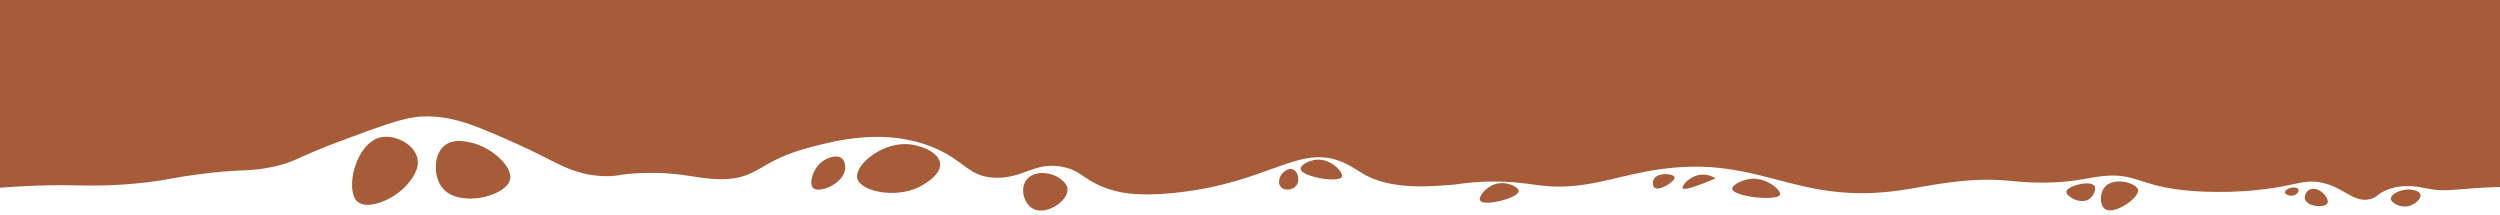 <svg width="999" height="86" viewBox="0 0 999 86" fill="none" xmlns="http://www.w3.org/2000/svg">
<g clip-path="url(#clip0_2602_1492)">
<path d="M-674.185 -3V79.52C-671.796 76.93 -668.009 73.55 -662.634 71.577C-646.767 65.727 -635.421 78.765 -614.606 83.243C-599.422 86.52 -601.862 80.361 -555.028 75.248C-528.054 72.298 -514.576 70.838 -505.789 72.795C-496.439 74.888 -484.65 79.263 -468.715 76.466C-462.248 75.334 -457.659 73.464 -455.953 72.795C-449.094 70.153 -422.922 61.626 -333.162 69.741C-294.364 73.258 -285.987 76.037 -265.07 73.412C-256.403 72.314 -247.94 70.599 -231.032 69.14C-219.618 68.163 -205.406 66.979 -189.693 67.922C-169.526 69.123 -155.297 73.309 -147.739 75.265C-86.471 91.032 -22.696 72.863 29.768 74.047C34.136 74.15 44.799 74.527 58.943 72.829C67.286 71.834 67.917 71.182 78.393 69.775C96.905 67.288 98.781 68.815 108.796 66.722C118.197 64.766 117.703 63.187 136.146 56.325C153.258 49.96 161.806 46.786 168.972 46.545C181 46.135 190.111 50.2 206.661 57.543C222.186 64.44 228.209 69.913 241.312 70.376C247.267 70.582 246.857 69.484 256.514 69.158C272.927 68.591 278.318 71.628 288.129 71.611C303.347 71.577 302.904 64.234 323.992 58.778C334.28 56.119 353.696 51.092 372.617 58.778C385.6 64.045 386.743 70.582 397.543 71.01C409.009 71.474 413.513 64.337 424.893 66.739C431.871 68.214 432.587 71.388 440.692 74.682C446.646 77.101 454.051 78.542 468.655 77.135C507.163 73.378 518.935 57.148 536.747 64.903C542.599 67.459 544.715 70.685 553.16 72.846C561.81 75.076 570.631 74.51 577.473 74.064C583.342 73.687 583.905 73.241 589.023 72.846C601.58 71.851 610.794 73.498 615.161 74.064C631.25 76.14 643.108 71.319 657.712 68.557C703.147 59.997 715.414 82.728 760.456 75.9C771.222 74.27 786.048 70.599 803.007 72.229C805.976 72.52 812.391 73.275 821.246 72.846C830.476 72.383 834.349 71.011 840.099 70.393C853.151 69.02 854.481 73.893 871.713 75.9C881.933 77.084 898.38 77.341 914.265 74.064C919.281 73.034 922.335 72.04 927.026 72.846C936.41 74.459 940.215 81.201 947.091 79.571C950.042 78.868 949.803 77.513 953.779 75.9C960.501 73.19 966.916 74.75 969.578 75.282C979.183 77.238 982.459 74.716 1004.23 74.665C1028.95 74.613 1052.79 77.805 1069.88 78.937C1142.58 83.775 1201 58.589 1220.64 75.265C1222.5 76.844 1230.5 84.306 1238.87 82.557C1242.92 81.716 1268.36 78.307 1270 76.403L1275.97 71.499V-2.983H-674.185V-3Z" fill="#a65c39"/>
<path d="M967.206 77.702C966.779 76.107 963.623 75.609 961.627 75.747C958.778 75.935 955.331 77.651 955.4 79.401C955.468 81.185 959.153 83.021 962.275 82.403C965.022 81.854 967.65 79.366 967.206 77.702ZM928.425 77.274C927.061 75.918 924.399 74.7 922.556 75.97C921.413 76.759 920.697 78.44 921.123 79.71C922.096 82.626 928.869 83.175 930.012 81.288C930.661 80.208 929.398 78.234 928.425 77.274ZM918.479 75.764C918.718 76.433 918.018 77.342 917.336 77.788C915.749 78.783 913.173 77.857 913.036 76.93C912.934 76.21 914.247 75.335 915.322 75.06C916.5 74.751 918.189 74.923 918.479 75.764ZM854.345 75.764C855.13 78.954 844.927 86.023 841.208 83.552C839.126 82.162 838.921 77.702 840.781 75.112C844.159 70.377 853.662 73.036 854.345 75.764ZM836.908 74.254C837.813 75.506 836.669 78.2 834.963 79.452C831.466 82.008 825.614 78.457 825.699 76.638C825.818 74.374 835.168 71.852 836.908 74.254ZM711.302 77.771C711.865 75.953 705.57 70.411 698.779 71.578C695.862 72.076 692.006 73.963 692.211 75.507C692.62 78.681 710.432 80.499 711.302 77.771ZM685.557 71.286C684.823 70.806 682.622 69.519 679.705 69.811C675.166 70.274 671.873 74.271 672.402 75.197C672.812 75.935 675.934 75.352 685.557 71.286ZM669.161 70.789C668.768 69.416 662.404 68.662 660.886 71.612C660.34 72.676 660.323 74.392 661.21 75.044C663.206 76.484 669.604 72.316 669.161 70.789ZM606.87 76.347C606.887 74.666 601.973 72.178 597.452 73.585C593.562 74.803 590.678 78.697 591.463 80.121C592.862 82.661 606.852 79.161 606.87 76.347ZM536.218 70.651C536.935 68.918 531.782 63.085 525.76 63.841C522.996 64.183 519.549 65.985 519.72 67.546C520.044 70.703 535.16 73.19 536.218 70.651ZM512.947 68.73C511.36 70.137 510.37 73.002 511.769 74.649C513.186 76.313 516.461 76.073 517.963 74.203C519.652 72.093 518.645 68.473 516.632 67.683C514.926 67.014 513.083 68.61 512.947 68.73ZM421.941 70.36C418.341 68.576 412.216 68.335 409.776 72.47C407.644 76.124 409.401 81.374 412.574 83.278C417.795 86.418 426.735 80.431 426.599 75.747C426.531 72.813 422.828 70.806 421.941 70.36ZM375.671 65.298C375.193 60.718 367.567 57.664 361.749 57.578C351.631 57.441 341.394 66.225 342.555 71.251C343.749 76.467 357.603 79.418 367.191 74.786C367.771 74.494 376.182 70.342 375.671 65.298ZM336.412 63.309C334.365 61.576 330.543 63.034 328.462 64.629C324.708 67.495 323.122 73.465 324.947 75.164C327.285 77.325 336.532 73.654 337.624 68.078C337.914 66.62 337.777 64.442 336.412 63.309ZM188.098 56.944C185.88 56.446 181.051 55.382 177.639 58.162C173.084 61.868 173.169 70.669 176.837 75.146C183.355 83.124 202.037 78.492 203.777 71.904C205.159 66.757 196.611 58.831 188.098 56.944ZM163.154 73.225C164.587 71.458 167.726 67.615 166.805 63.292C165.577 57.527 157.729 53.632 152.098 54.885C142.083 57.115 137.733 75.97 142.783 80.516C146.741 84.085 157.643 80.001 163.154 73.225Z" fill="#a65c39"/>
</g>
<defs>
<clipPath id="clip0_2602_1492">
<rect width="999" height="86" fill="white"/>
</clipPath>
</defs>
</svg>
